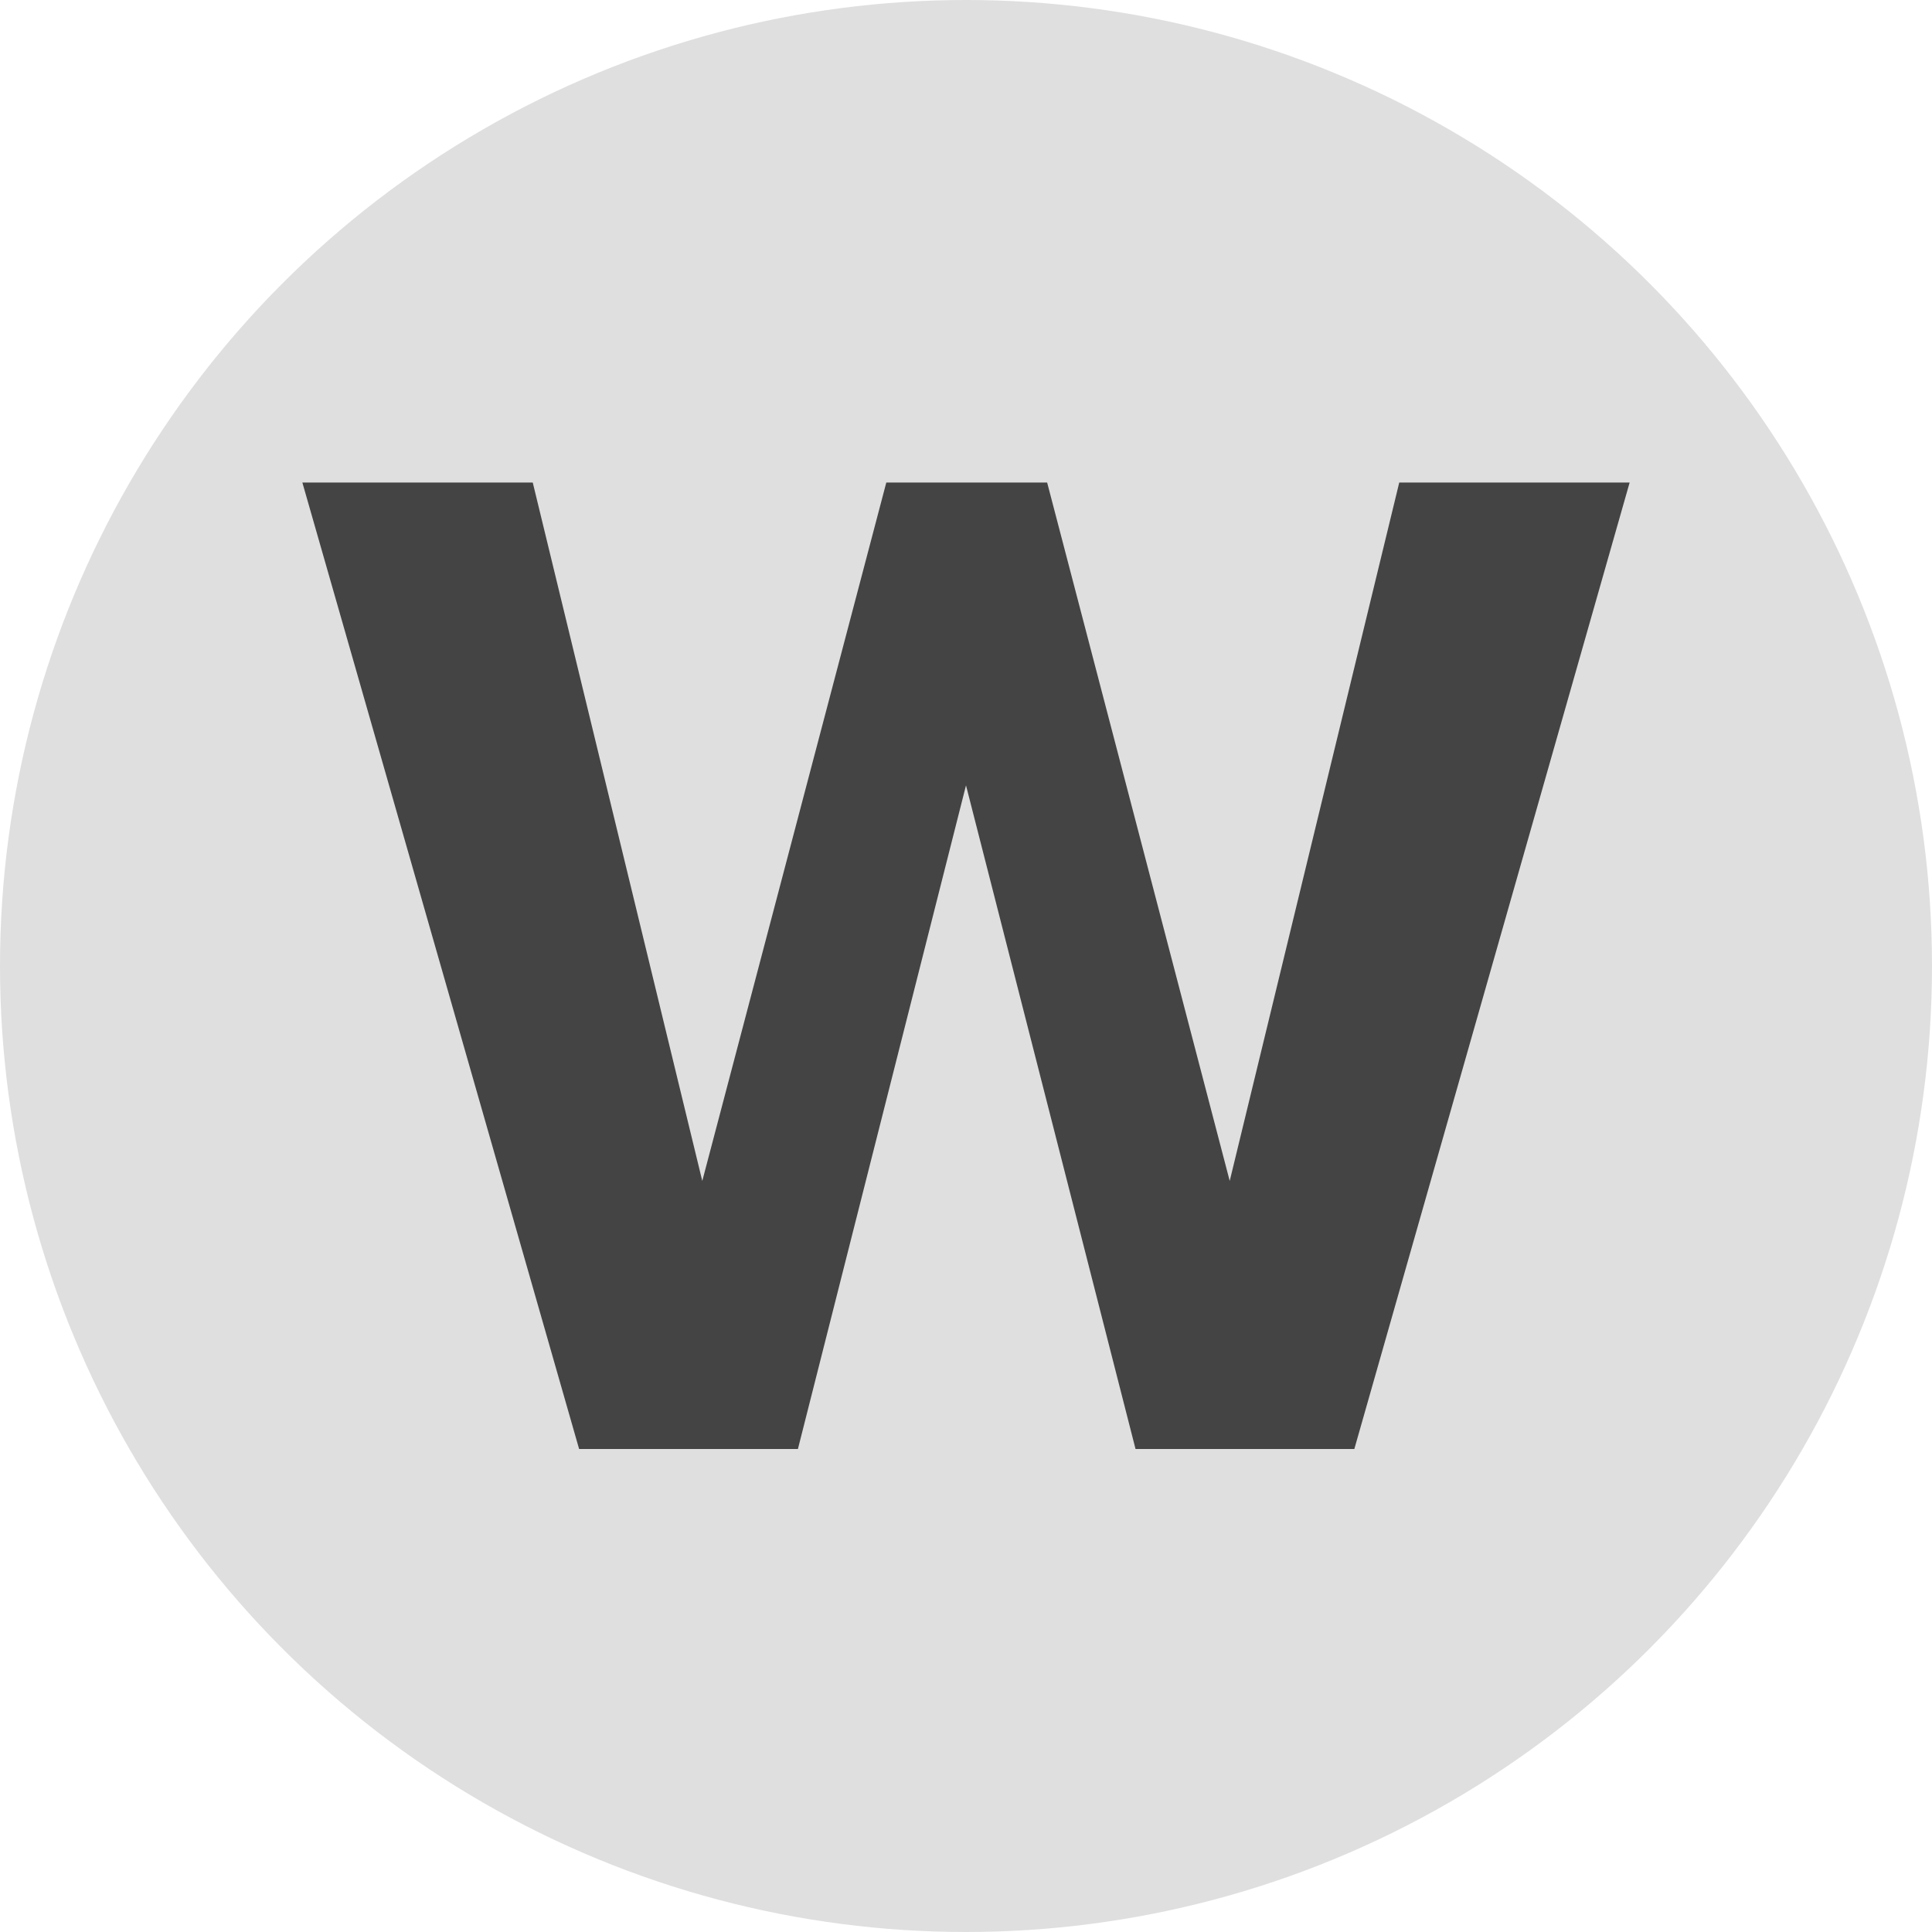 <svg width="24" height="24" viewBox="0 0 24 24" fill="none" xmlns="http://www.w3.org/2000/svg">
<circle cx="12" cy="12" r="12" fill="#DFDFDF"/>
<path d="M16.824 18L20.244 5.994H17.382L15.276 14.67L13.008 5.994H11.01L8.724 14.67L6.618 5.994H3.756L7.194 18H9.912L12 9.756L14.106 18H16.824Z" fill="#444444"/>
</svg>
